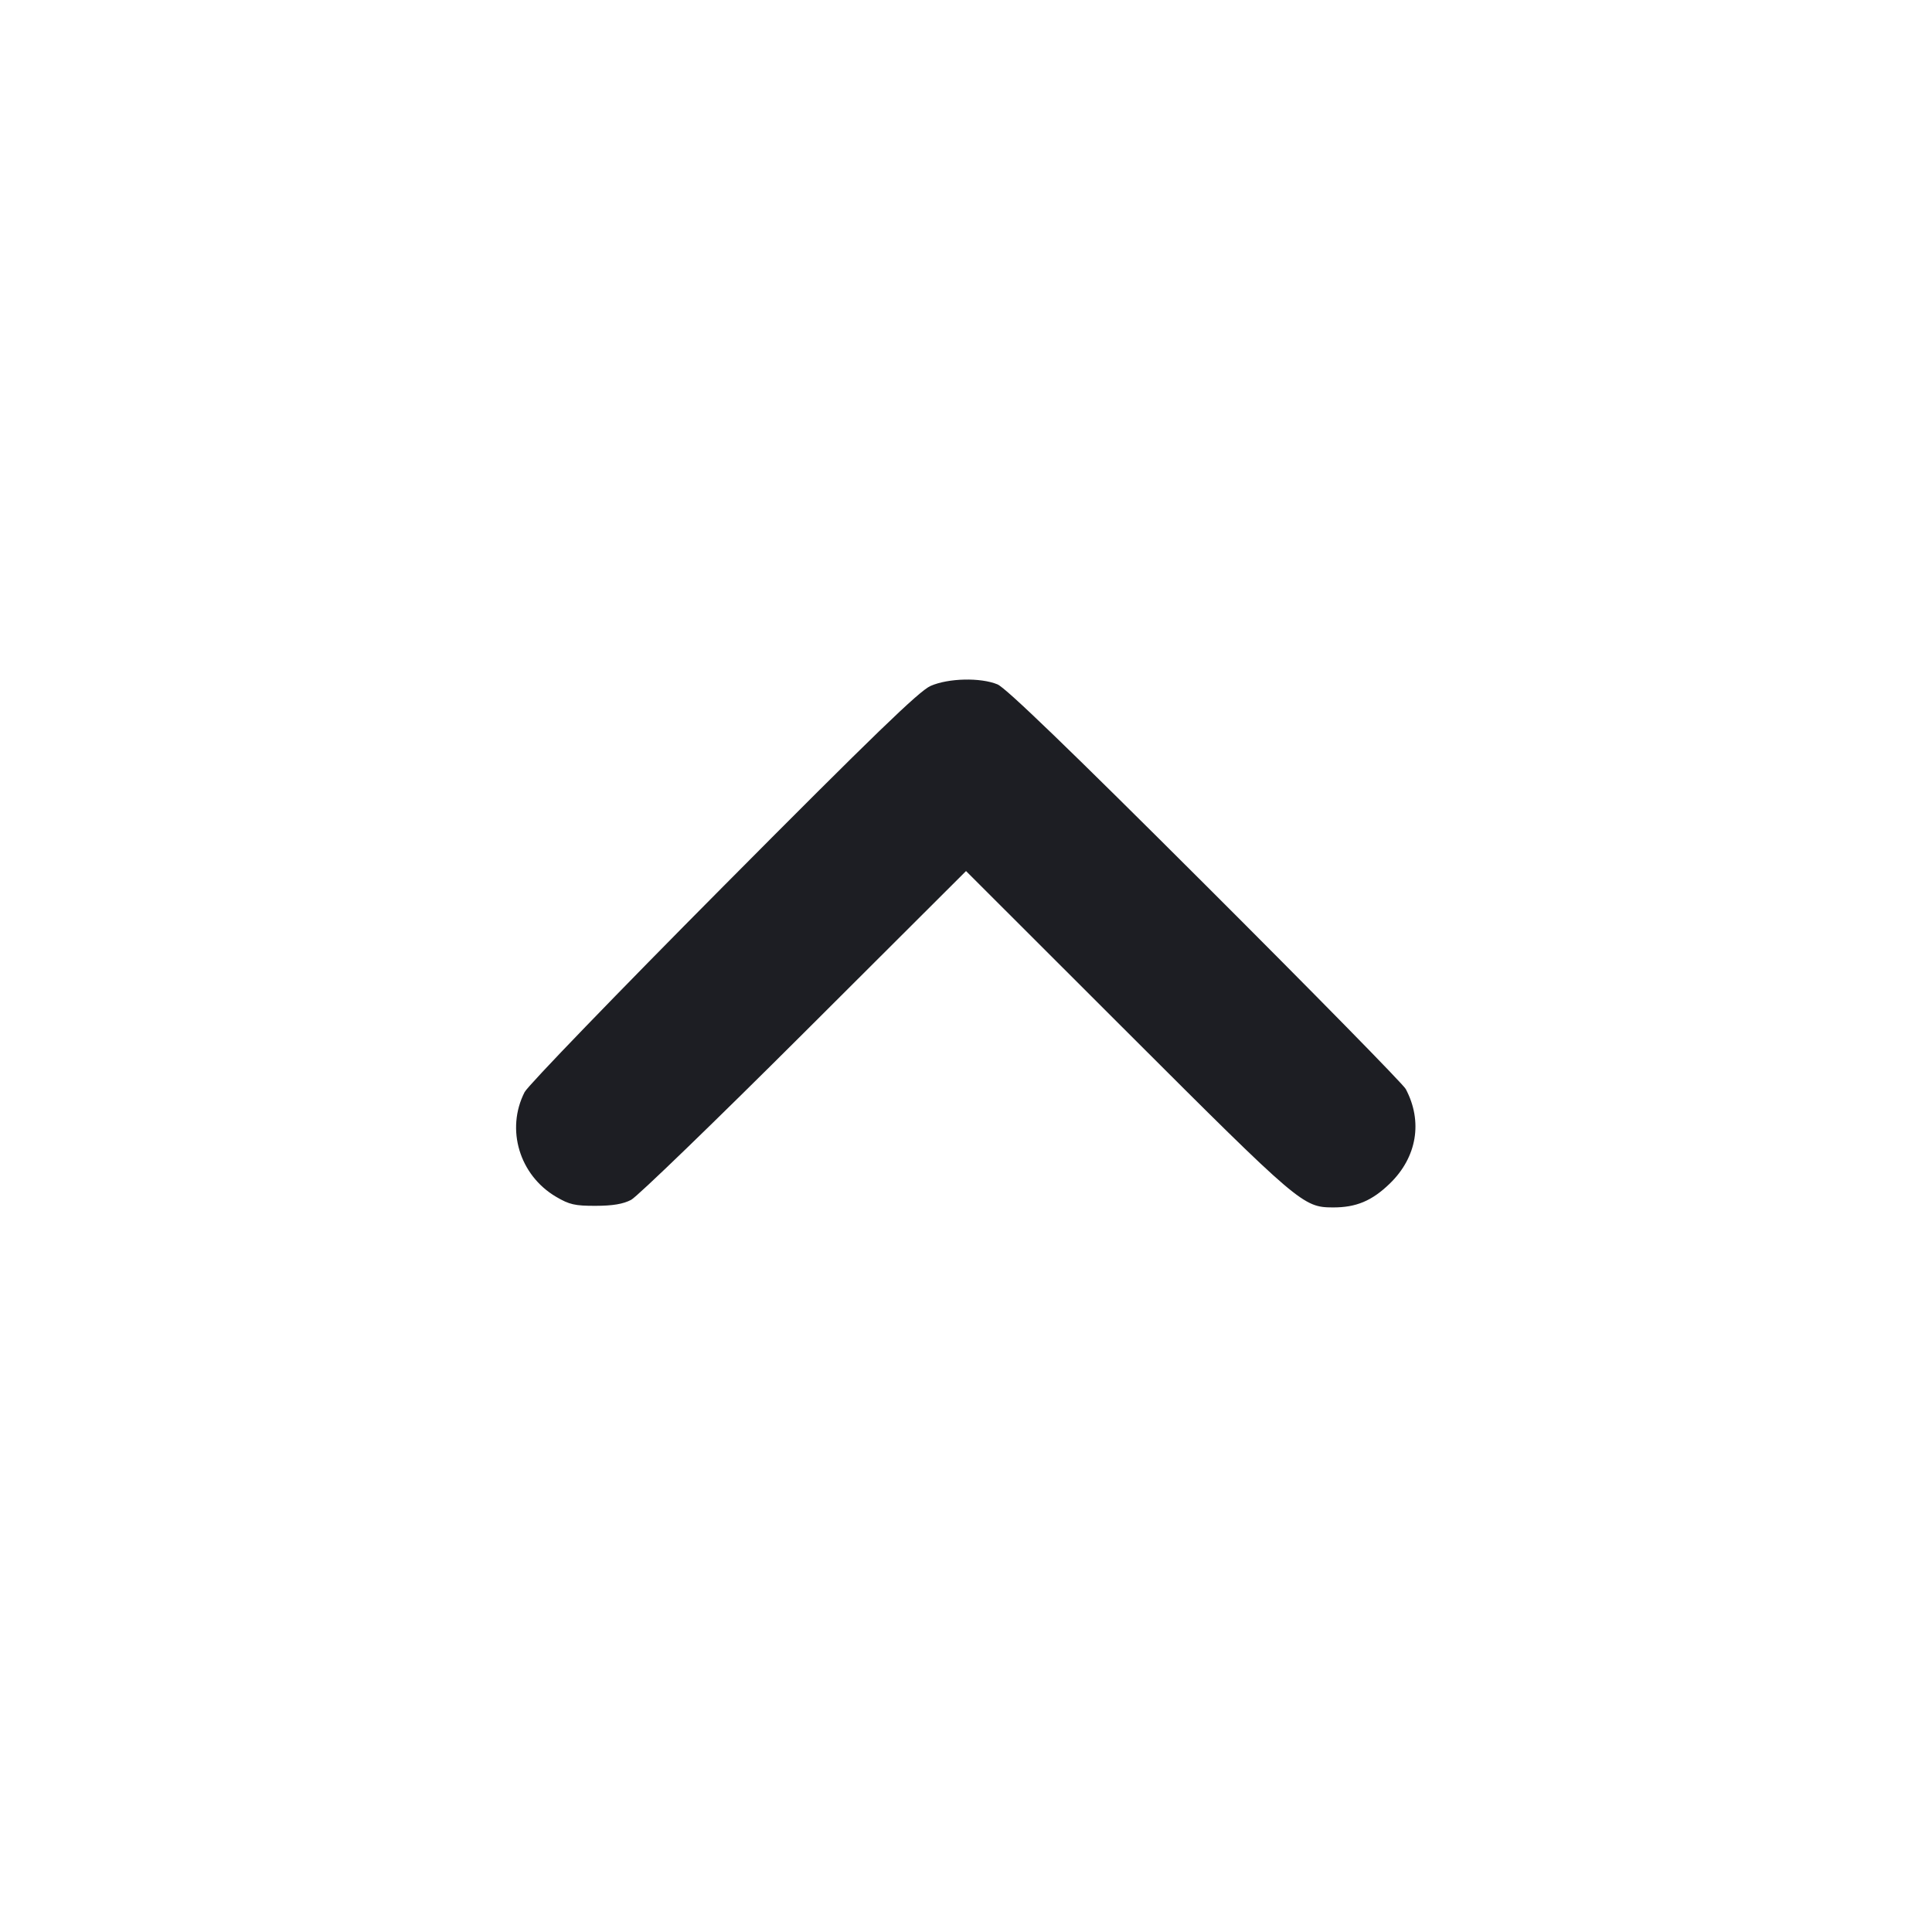 <svg viewBox="0 0 2400 2400" fill="none" xmlns="http://www.w3.org/2000/svg"><path d="M1156.000 852.087 C 1141.944 858.264,1085.539 912.806,898.584 1100.999 C 766.906 1233.549,655.804 1348.585,651.690 1356.633 C 628.057 1402.876,645.219 1459.921,690.831 1486.733 C 707.303 1496.415,714.221 1497.989,740.000 1497.921 C 761.215 1497.864,774.100 1495.693,784.000 1490.505 C 791.700 1486.471,888.459 1392.922,999.019 1282.619 L 1200.039 1082.068 1401.019 1282.871 C 1614.079 1495.742,1618.753 1499.728,1655.536 1499.912 C 1684.611 1500.058,1704.338 1491.784,1726.656 1470.084 C 1760.248 1437.422,1767.656 1393.121,1746.270 1352.800 C 1743.120 1346.860,1631.070 1232.723,1497.271 1099.163 C 1328.678 930.871,1249.435 854.434,1239.128 850.163 C 1218.112 841.454,1178.086 842.380,1156.000 852.087 " fill="#1D1E23" stroke="none" fill-rule="evenodd"/></svg>